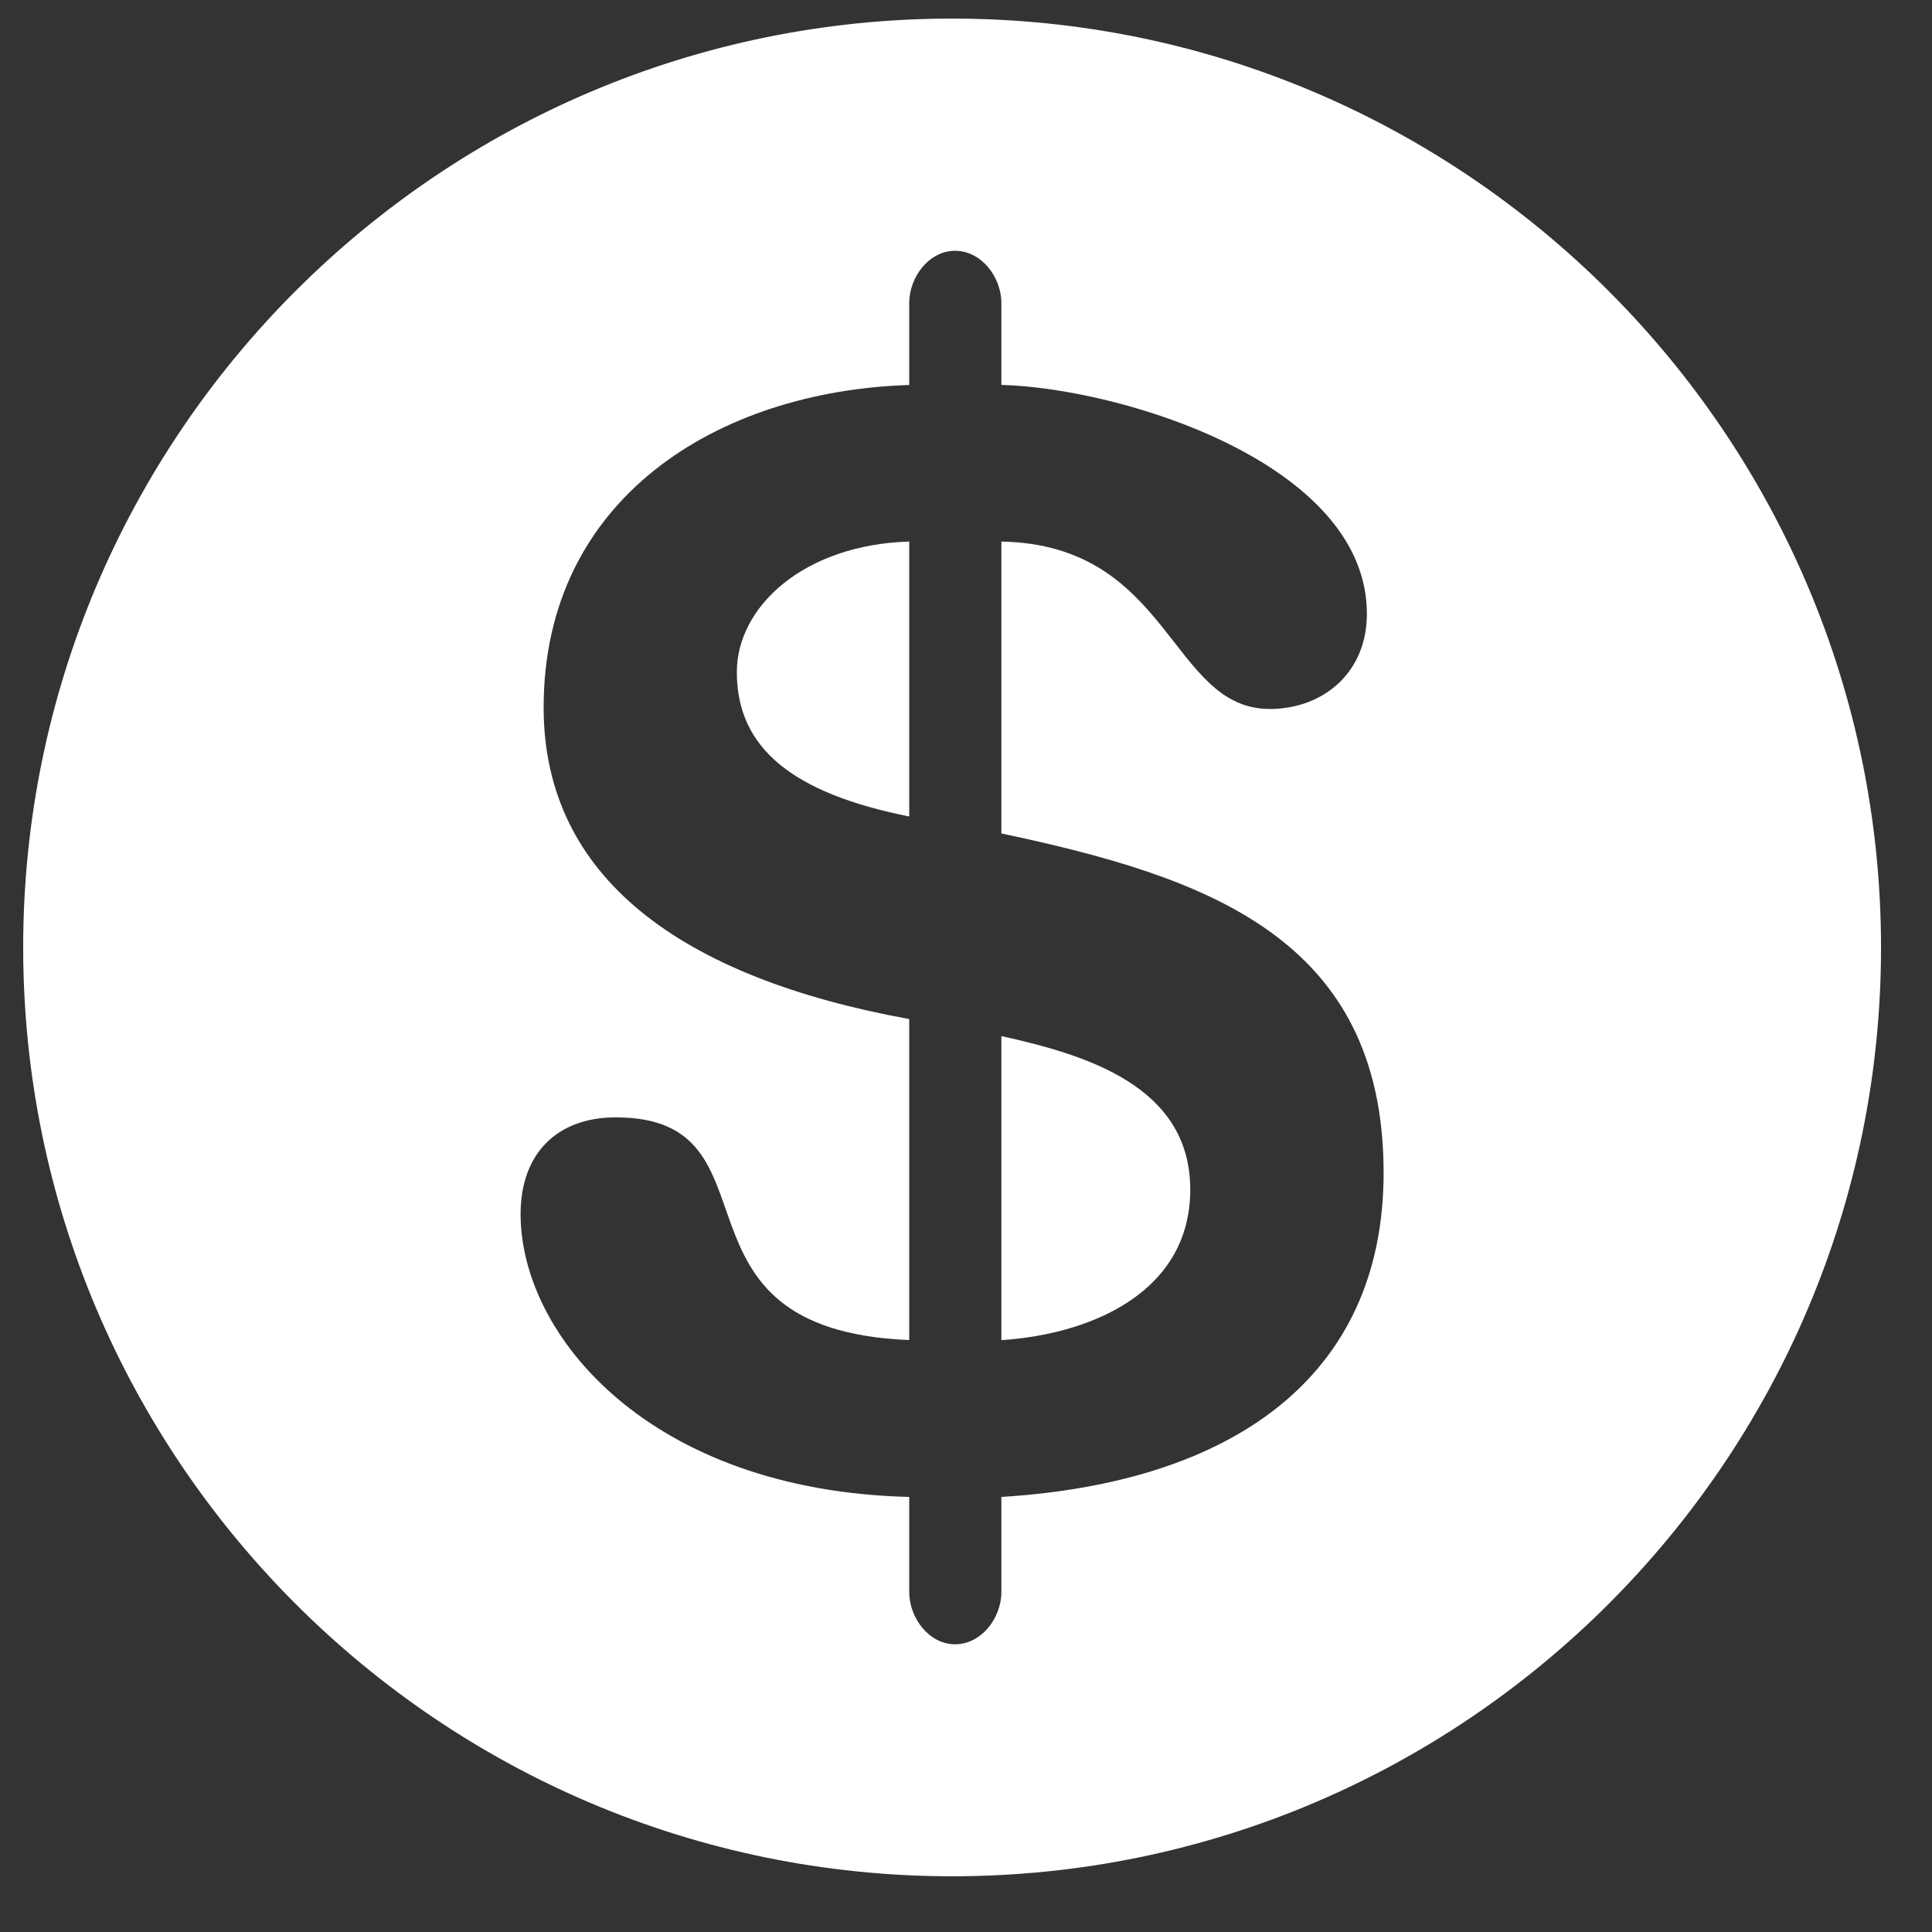 <?xml version="1.0" encoding="utf-8"?>
<!-- Generator: Adobe Illustrator 16.0.0, SVG Export Plug-In . SVG Version: 6.00 Build 0)  -->
<!DOCTYPE svg PUBLIC "-//W3C//DTD SVG 1.1//EN" "http://www.w3.org/Graphics/SVG/1.1/DTD/svg11.dtd">
<svg version="1.1" id="圖層_1" xmlns="http://www.w3.org/2000/svg" xmlns:xlink="http://www.w3.org/1999/xlink" x="0px" y="0px"
	 width="26px" height="26px" viewBox="0 0 26 26" enable-background="new 0 0 26 26" xml:space="preserve">
<rect x="0" y="0" width="26" height="26" fill="#333333" stroke="none"/>
<g>
	<g id="Layer_1_1_">
		<g>
			<path fill="#FFFFFF" d="M13.476,13.943v4.092c1.239-0.082,2.542-0.663,2.542-2.026C16.018,14.603,14.589,14.191,13.476,13.943z"
				/>
			<path fill="#FFFFFF" d="M9.916,9.046c0,1.034,0.769,1.632,2.32,1.942v-3.7C10.828,7.329,9.916,8.157,9.916,9.046z"/>
			<path fill="#FFFFFF" d="M12.813,0.25c-6.893,0-12.501,5.608-12.501,12.501c0,6.89,5.608,12.499,12.501,12.499
				c6.893,0,12.501-5.608,12.501-12.499C25.313,5.858,19.705,0.25,12.813,0.25z M13.476,20.145v1.279
				c0,0.353-0.271,0.704-0.623,0.704c-0.349,0-0.617-0.352-0.617-0.704v-1.279c-3.494-0.085-5.23-2.173-5.23-3.806
				c0-0.824,0.499-1.302,1.28-1.302c2.314,0,0.515,2.854,3.95,2.997v-4.32c-3.064-0.557-4.92-1.9-4.92-4.194
				c0-2.809,2.337-4.258,4.92-4.339V4.079c0-0.353,0.268-0.704,0.617-0.704c0.353,0,0.623,0.352,0.623,0.704V5.18
				c1.61,0.042,4.919,1.054,4.919,3.08c0,0.806-0.603,1.281-1.306,1.281c-1.346,0-1.326-2.21-3.613-2.253v3.928
				c2.729,0.58,5.144,1.385,5.144,4.568C18.619,18.553,16.554,19.956,13.476,20.145z"/>
		</g>
	</g>
</g>
</svg>
